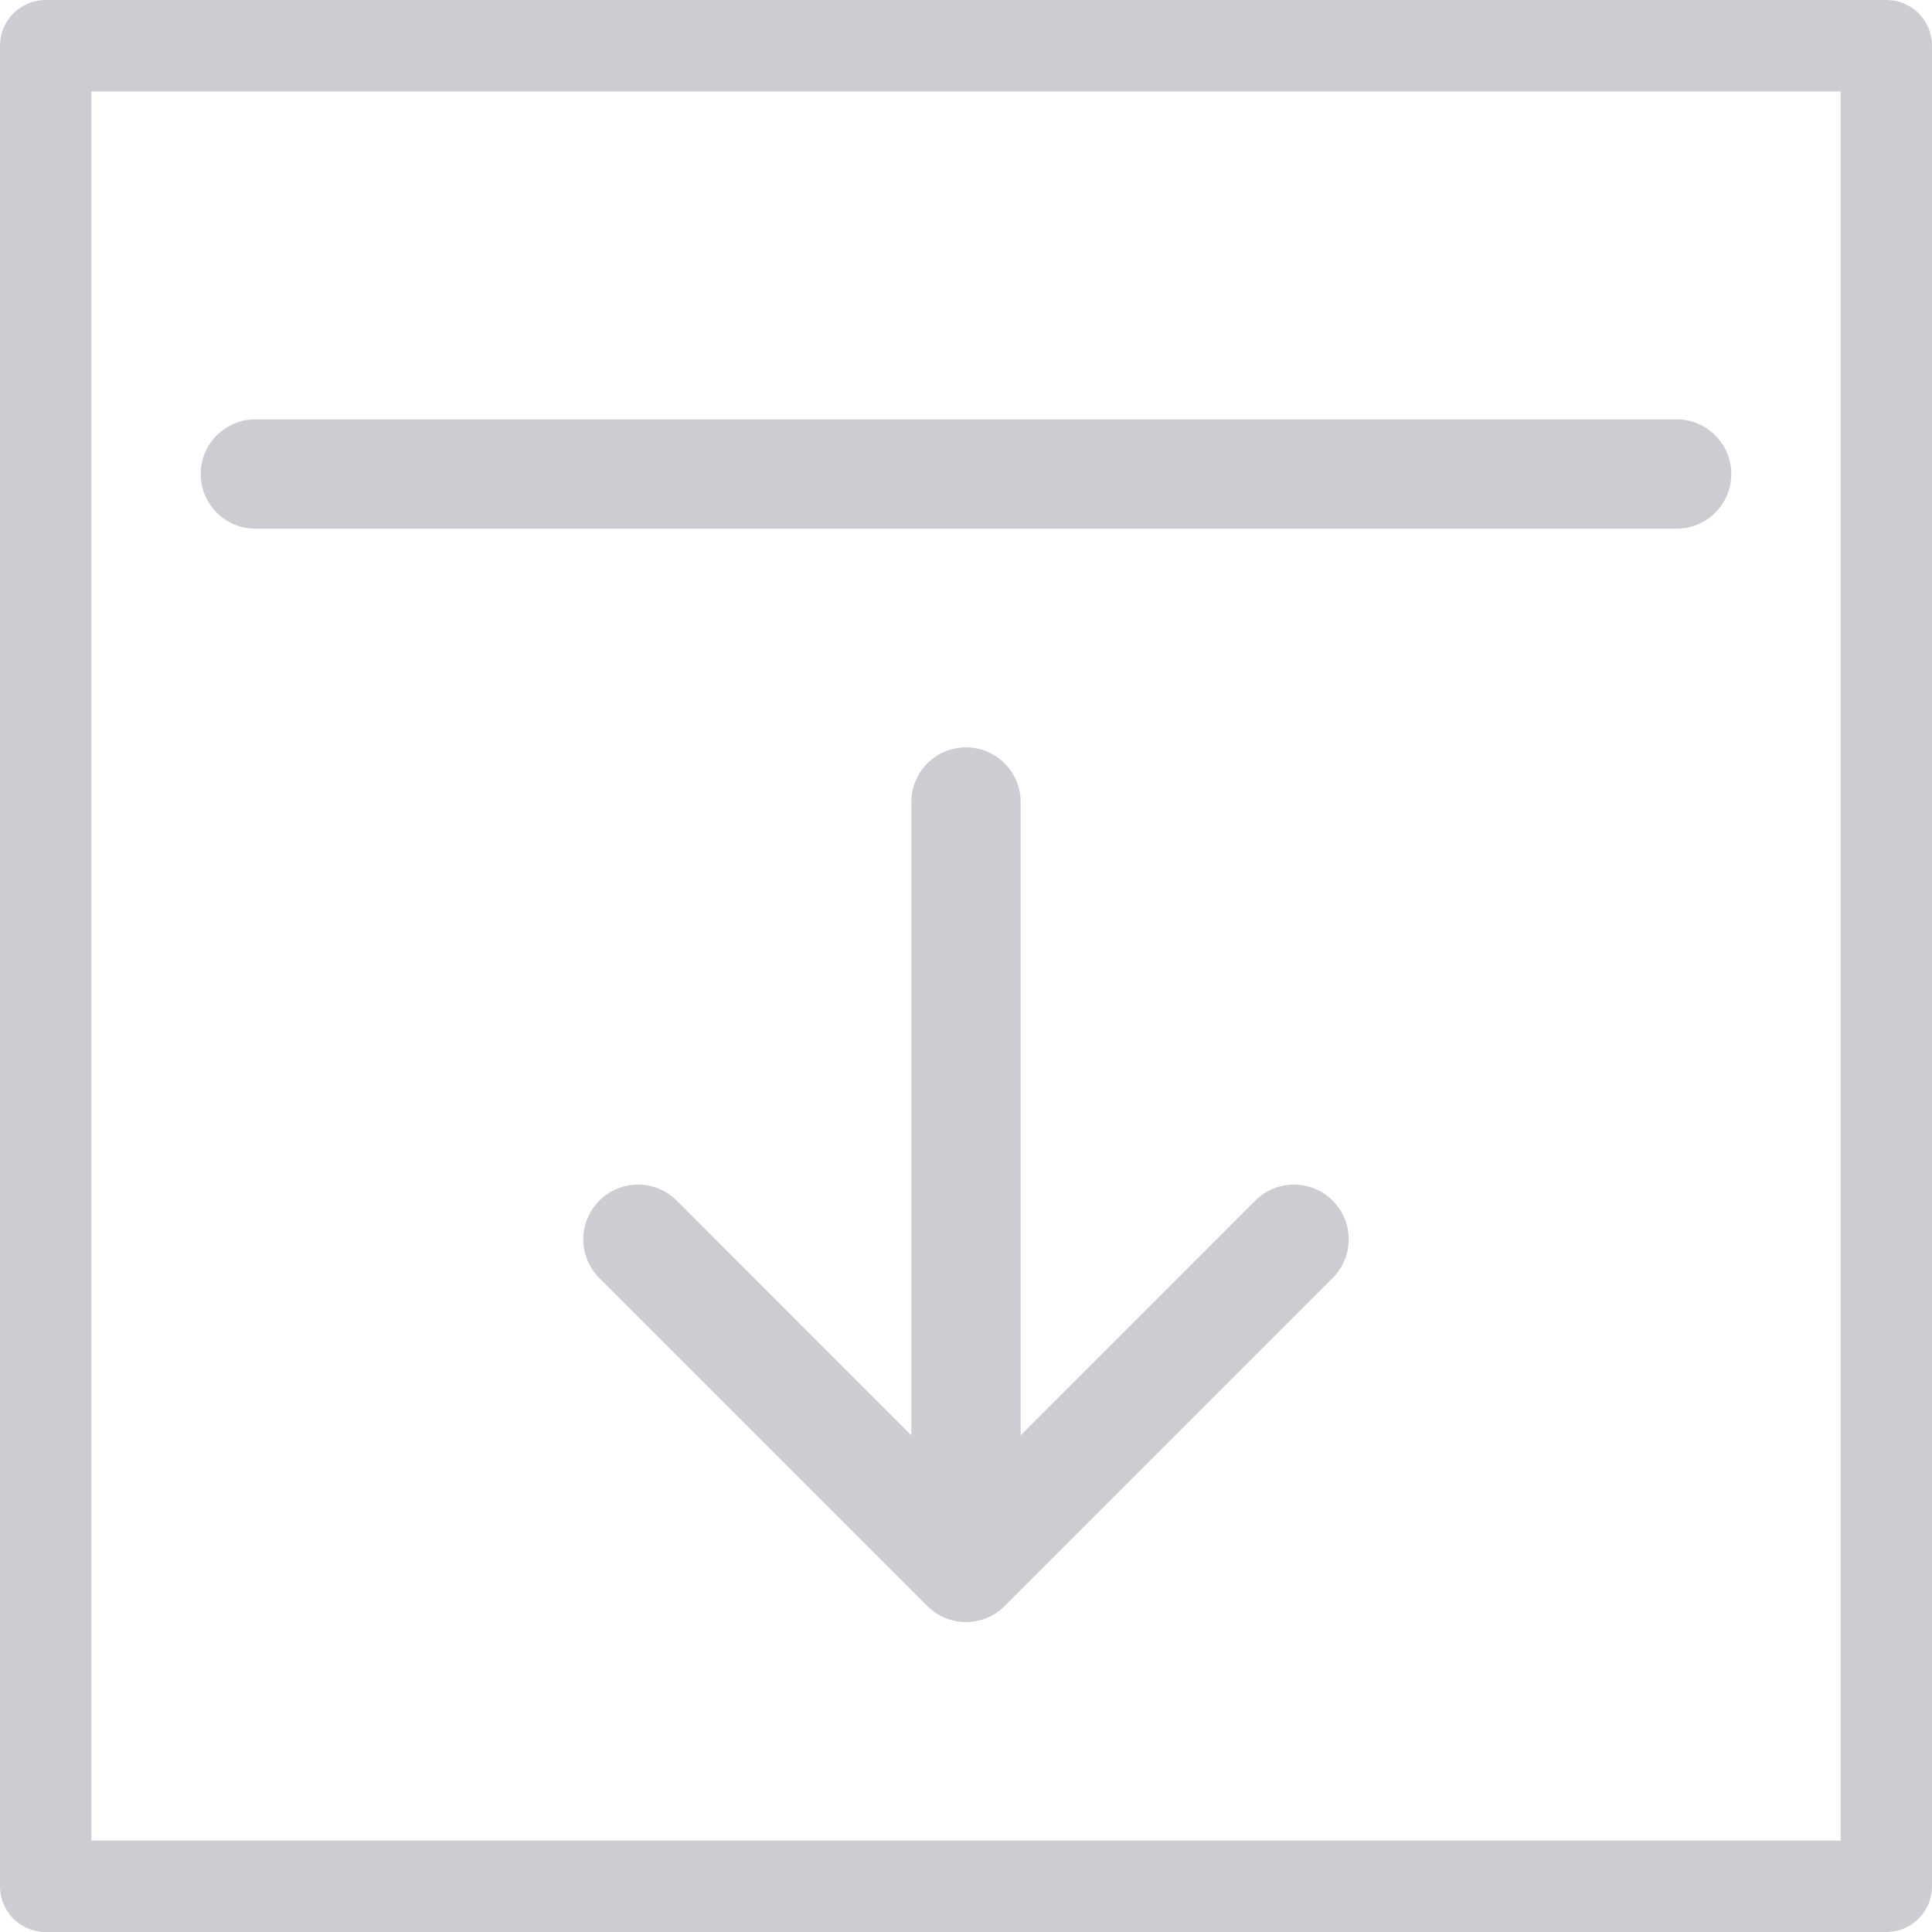 <svg width="148" height="148" viewBox="0 0 148 148" fill="none" xmlns="http://www.w3.org/2000/svg">
<path fill-rule="evenodd" clip-rule="evenodd" d="M15.375 36.312C15.375 35.202 15.816 34.137 16.602 33.352C17.387 32.566 18.452 32.125 19.562 32.125H128.438C129.548 32.125 130.613 32.566 131.399 33.352C132.184 34.137 132.625 35.202 132.625 36.312C132.625 37.423 132.184 38.488 131.399 39.273C130.613 40.059 129.548 40.5 128.438 40.5H19.562C18.452 40.5 17.387 40.059 16.602 39.273C15.816 38.488 15.375 37.423 15.375 36.312ZM74 57.25C75.111 57.25 76.176 57.691 76.961 58.477C77.746 59.262 78.188 60.327 78.188 61.438V109.954L96.16 91.973C96.947 91.186 98.013 90.745 99.125 90.745C100.237 90.745 101.303 91.186 102.09 91.973C102.876 92.759 103.318 93.826 103.318 94.938C103.318 96.049 102.876 97.116 102.09 97.902L76.965 123.027C76.576 123.417 76.114 123.727 75.605 123.938C75.096 124.149 74.551 124.257 74 124.257C73.449 124.257 72.904 124.149 72.395 123.938C71.886 123.727 71.424 123.417 71.035 123.027L45.91 97.902C45.124 97.116 44.682 96.049 44.682 94.938C44.682 93.826 45.124 92.759 45.91 91.973C46.697 91.186 47.763 90.745 48.875 90.745C49.987 90.745 51.053 91.186 51.84 91.973L69.812 109.954V61.438C69.812 60.327 70.254 59.262 71.039 58.477C71.824 57.691 72.889 57.25 74 57.25Z" fill="#CCCCD2"/>
<rect x="3.5" y="3.5" width="141" height="141" stroke="#CCCCD2" stroke-width="7" stroke-linejoin="round"/>
</svg>
